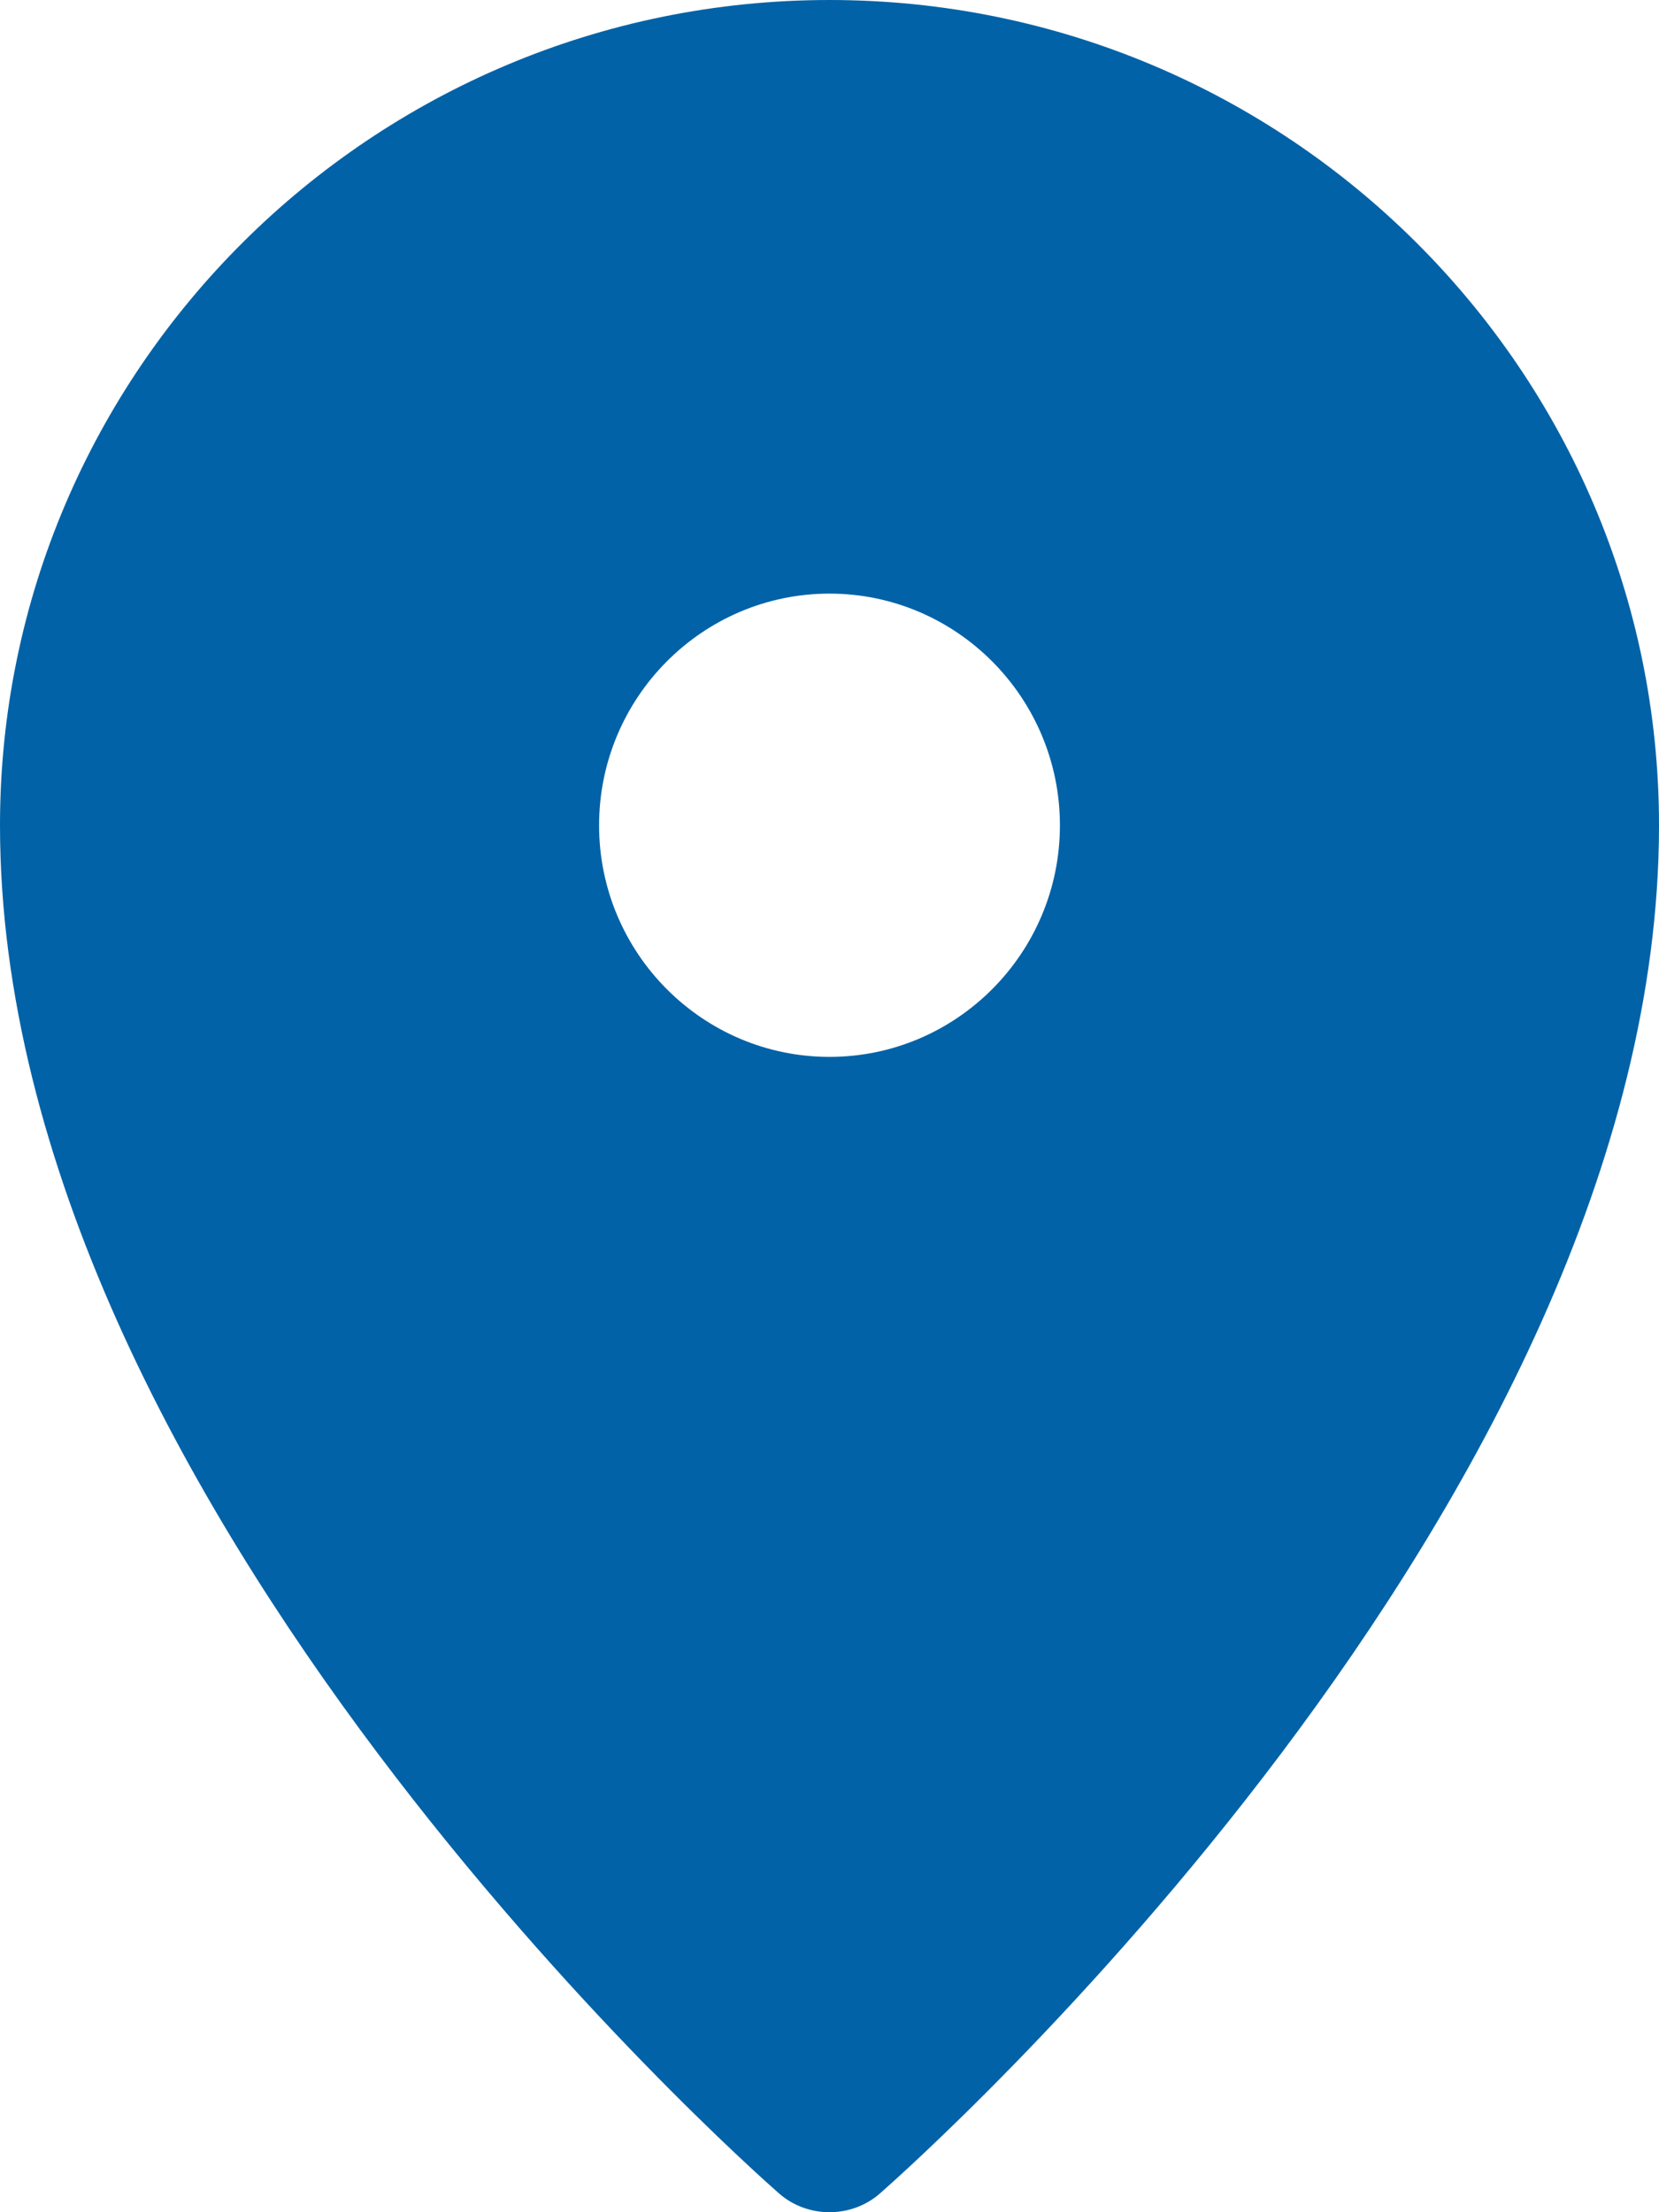 <svg width="9" height="12" viewBox="0 0 9 12" fill="none" xmlns="http://www.w3.org/2000/svg">
<path d="M4.5 0C2.019 0 0 2.008 0 4.477C0 8.154 4.052 11.745 4.225 11.897C4.303 11.966 4.402 12 4.5 12C4.598 12 4.697 11.966 4.775 11.897C4.948 11.745 9 8.154 9 4.477C9 2.008 6.981 0 4.5 0ZM4.5 3.22C5.189 3.22 5.75 3.784 5.75 4.477C5.75 5.17 5.189 5.733 4.5 5.733C3.811 5.733 3.25 5.17 3.25 4.477C3.25 3.784 3.811 3.22 4.5 3.22Z" fill="#0162A7"/>
</svg>
